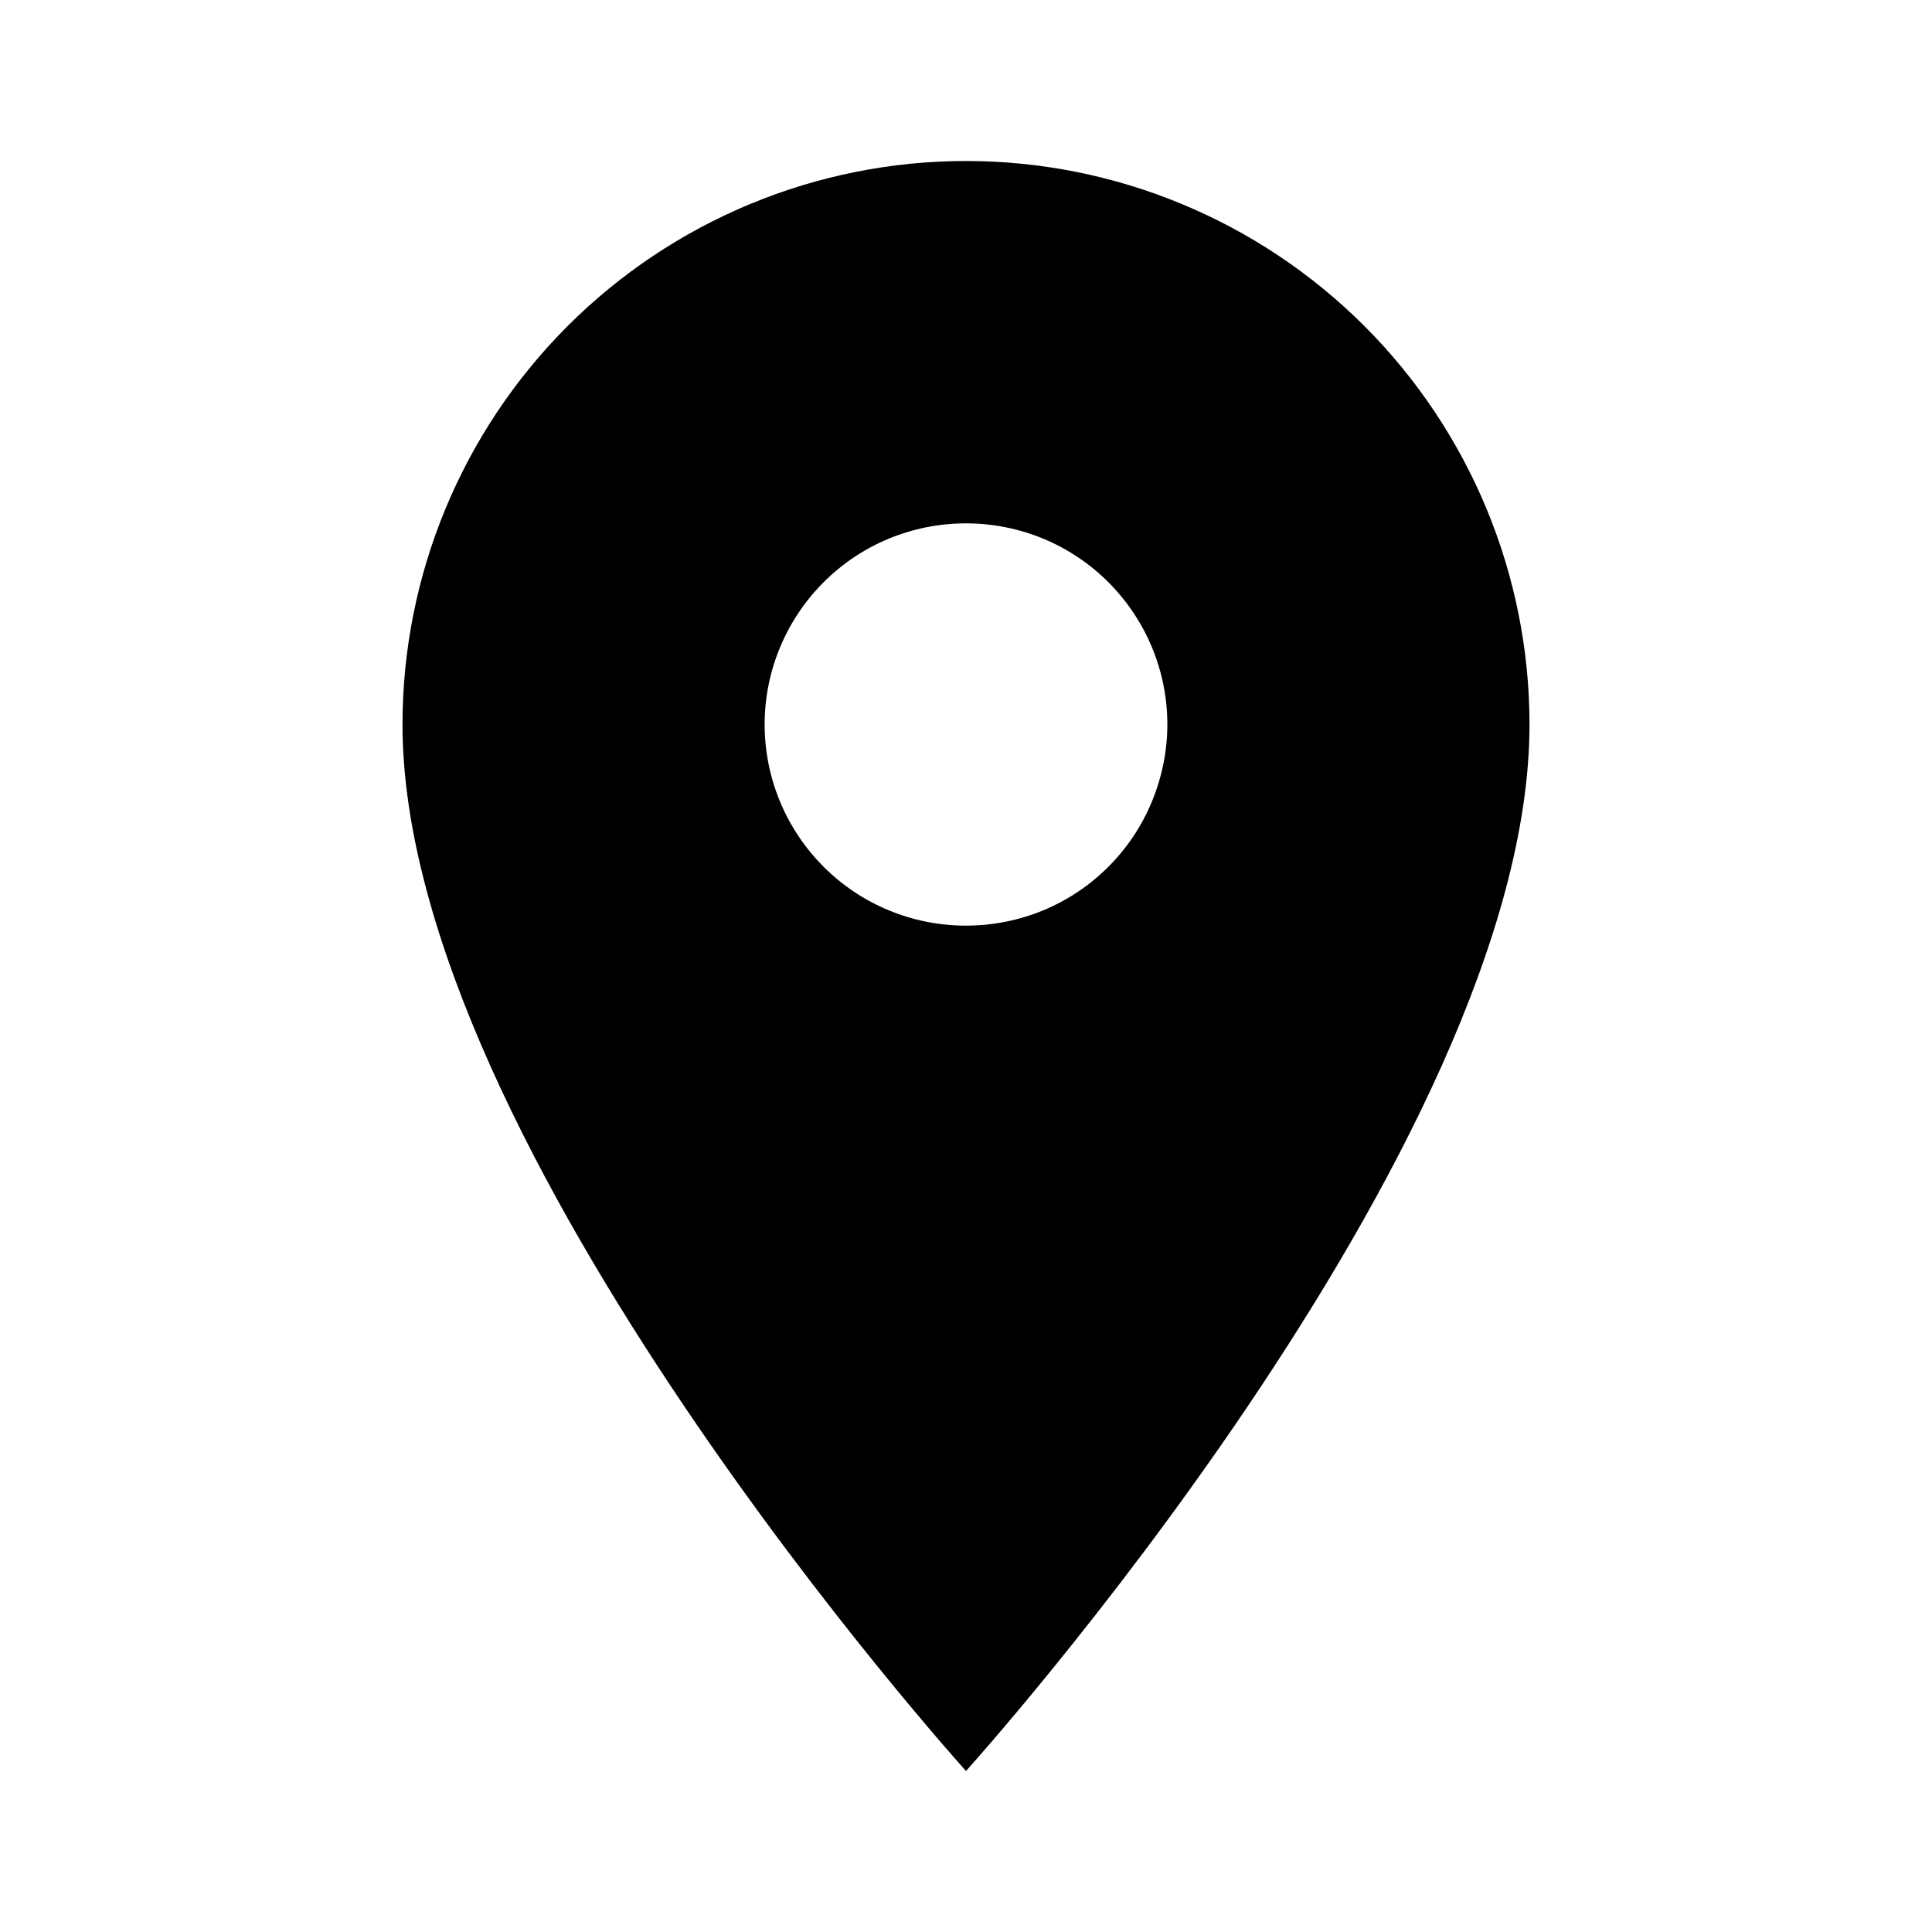 <svg width="9" height="9" viewBox="0 0 9 9" fill="none" xmlns="http://www.w3.org/2000/svg">
<g id="mdi:location">
<path id="Vector" d="M4.5 4.312C4.251 4.312 4.013 4.214 3.837 4.038C3.661 3.862 3.562 3.624 3.562 3.375C3.562 3.126 3.661 2.888 3.837 2.712C4.013 2.536 4.251 2.438 4.5 2.438C4.749 2.438 4.987 2.536 5.163 2.712C5.339 2.888 5.438 3.126 5.438 3.375C5.438 3.498 5.413 3.62 5.366 3.734C5.319 3.848 5.25 3.951 5.163 4.038C5.076 4.125 4.973 4.194 4.859 4.241C4.745 4.288 4.623 4.312 4.5 4.312ZM4.5 0.75C3.804 0.75 3.136 1.027 2.644 1.519C2.152 2.011 1.875 2.679 1.875 3.375C1.875 5.344 4.5 8.25 4.5 8.25C4.5 8.25 7.125 5.344 7.125 3.375C7.125 2.679 6.848 2.011 6.356 1.519C5.864 1.027 5.196 0.75 4.5 0.75Z" fill="black"/>
</g>
</svg>
